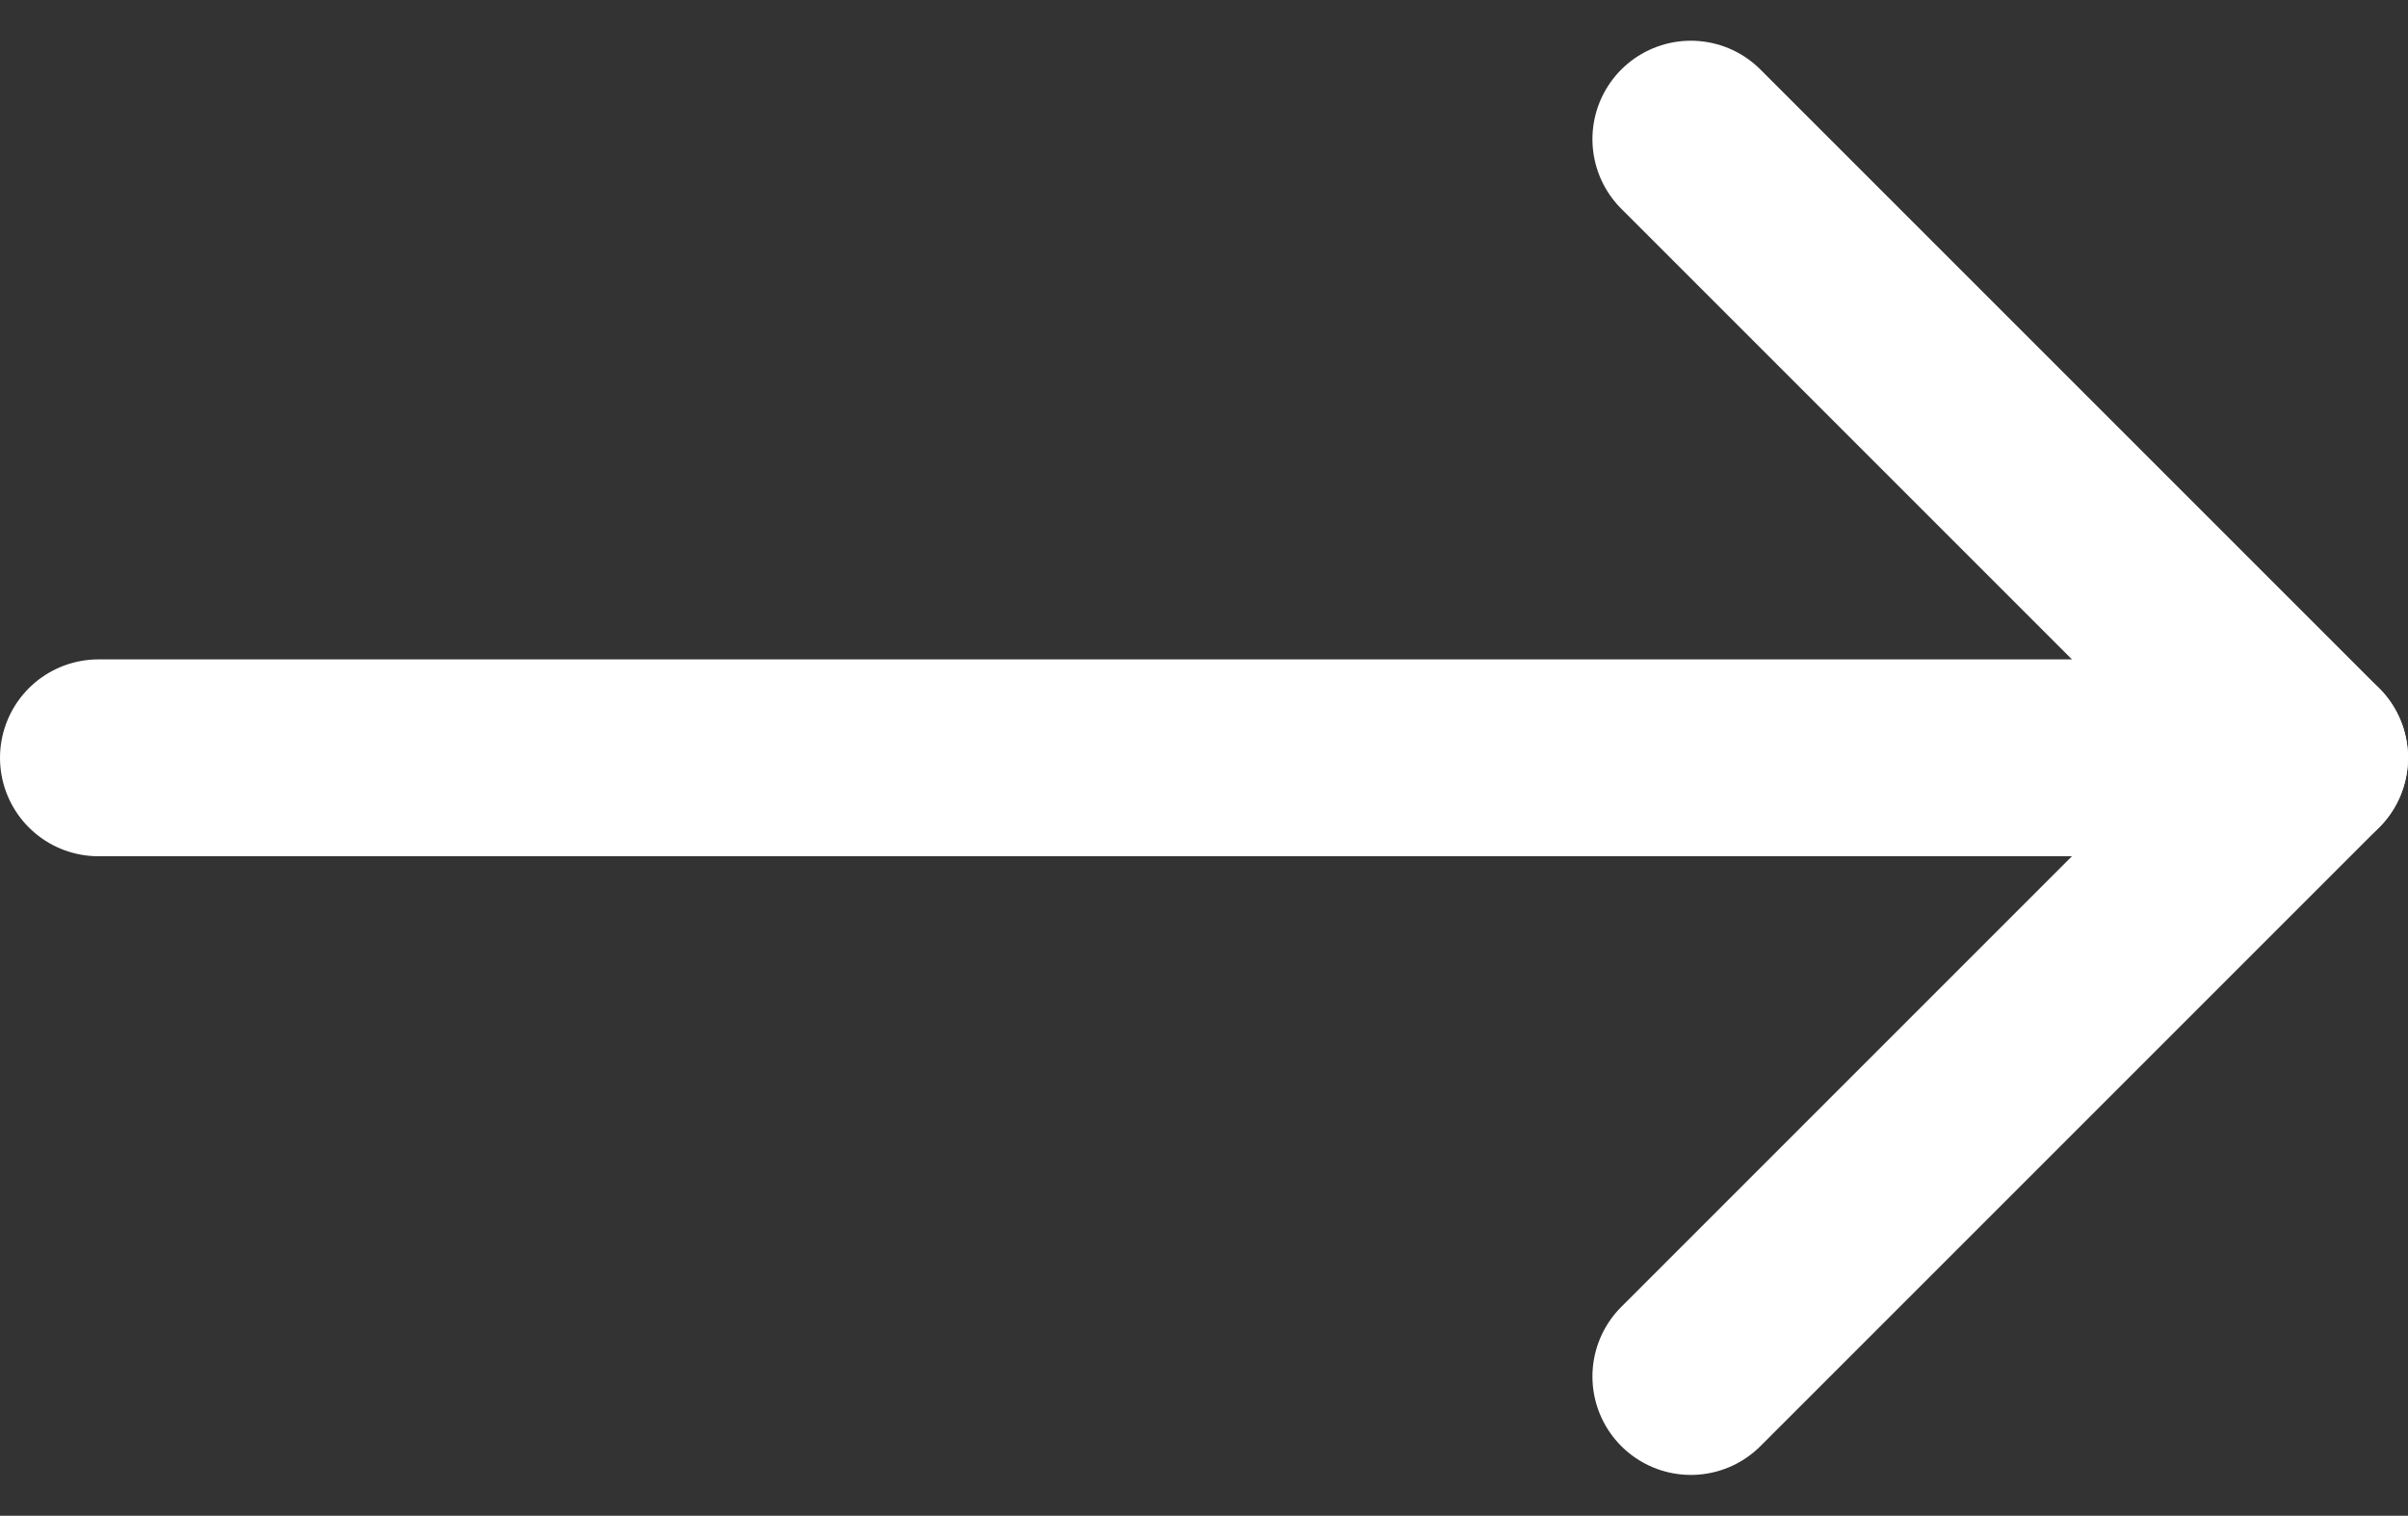 <svg xmlns="http://www.w3.org/2000/svg" width="21.406" height="13.475" viewBox="0 0 21.406 13.475">
  <rect x="0" y="0" width="21.406" height="13.475" fill="#333333" stroke="none"/>
  <g id="Icon_feather-arrow-right" data-name="Icon feather-arrow-right" transform="translate(-6.625 -6.263)">
    <path id="Path_15" data-name="Path 15" d="M7.5,18H27.156" transform="translate(0 -5)" fill="none" stroke="#fff" stroke-linecap="round" stroke-linejoin="round" stroke-width="1.75"/>
    <path id="Path_16" data-name="Path 16" d="M18,7.5,23.5,13,18,18.5" transform="translate(3.656)" fill="none" stroke="#fff" stroke-linecap="round" stroke-linejoin="round" stroke-width="1.75"/>
  </g>
</svg>
